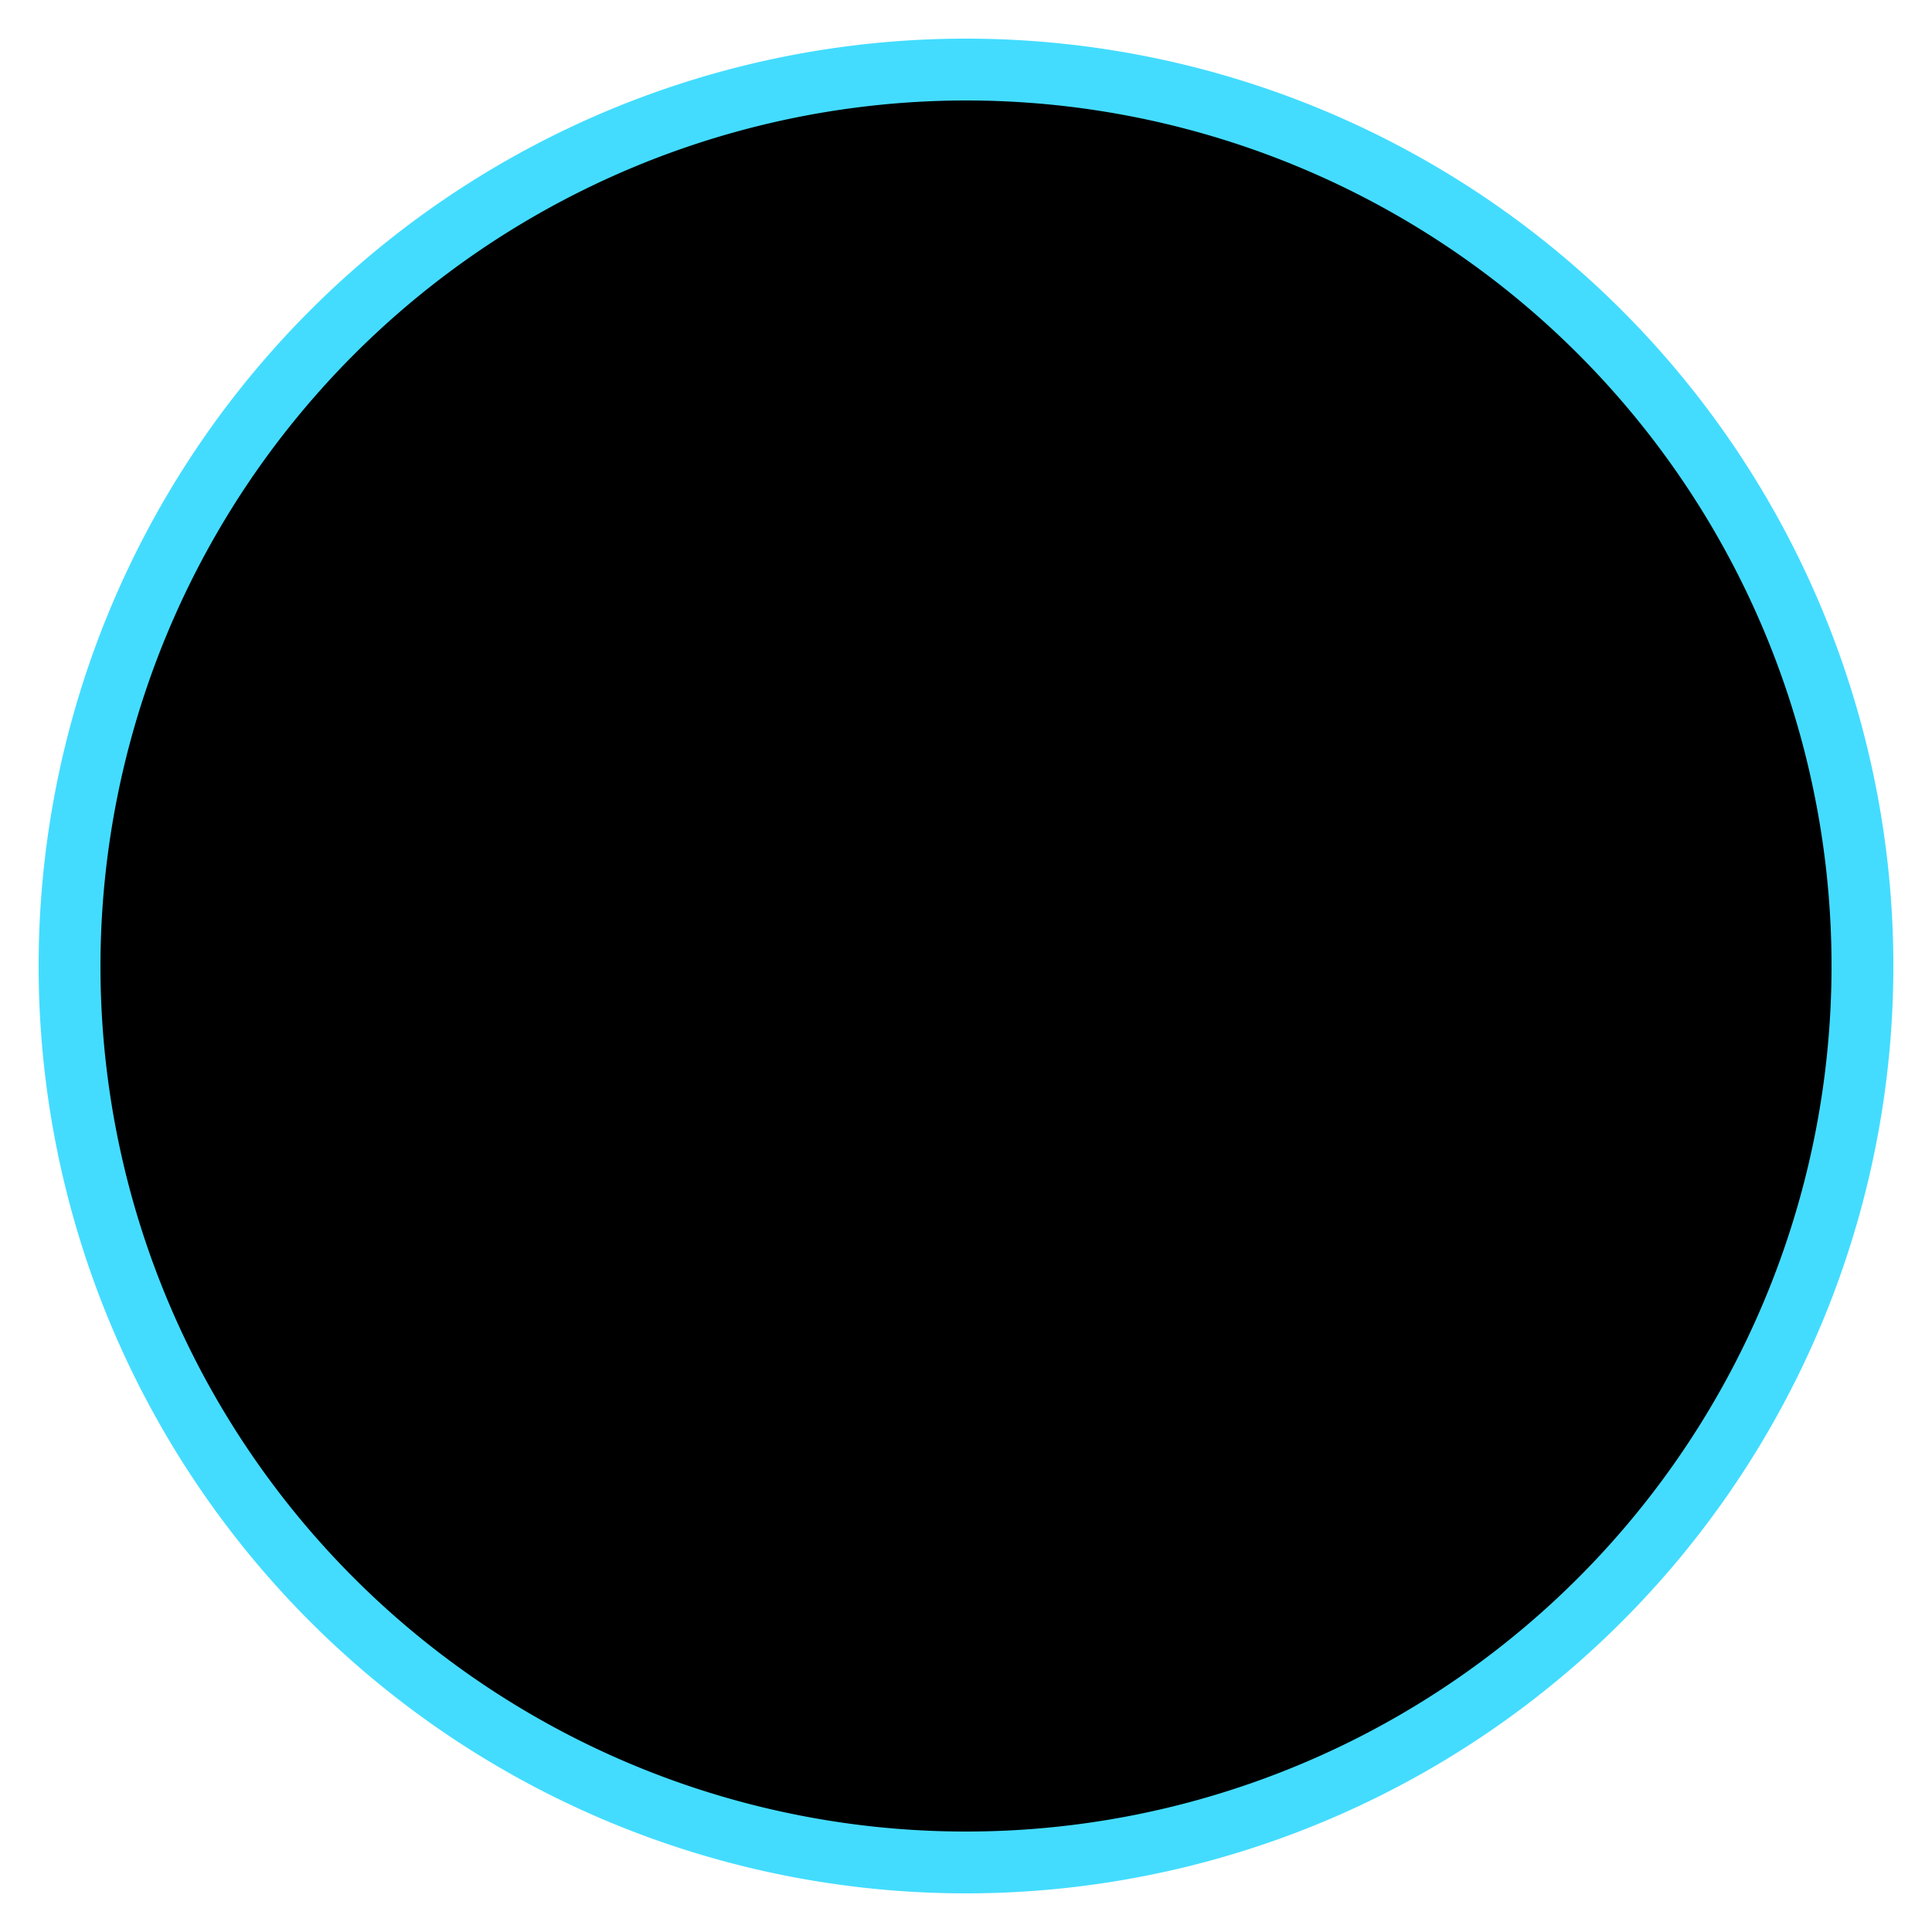 <svg id="checkboxes" xmlns="http://www.w3.org/2000/svg" viewBox="0 0 125 125"><defs><style>.cls-1{fill:#43dcff;}</style></defs><title>radio button</title><circle cx="62.5" cy="62.5" r="58"/><path class="cls-1" d="M62.5,6.5a56,56,0,1,1-56,56,56.06,56.06,0,0,1,56-56m0-4h0a60,60,0,0,0-60,60h0a60,60,0,0,0,60,60h0a60,60,0,0,0,60-60h0a60,60,0,0,0-60-60Z"/></svg>